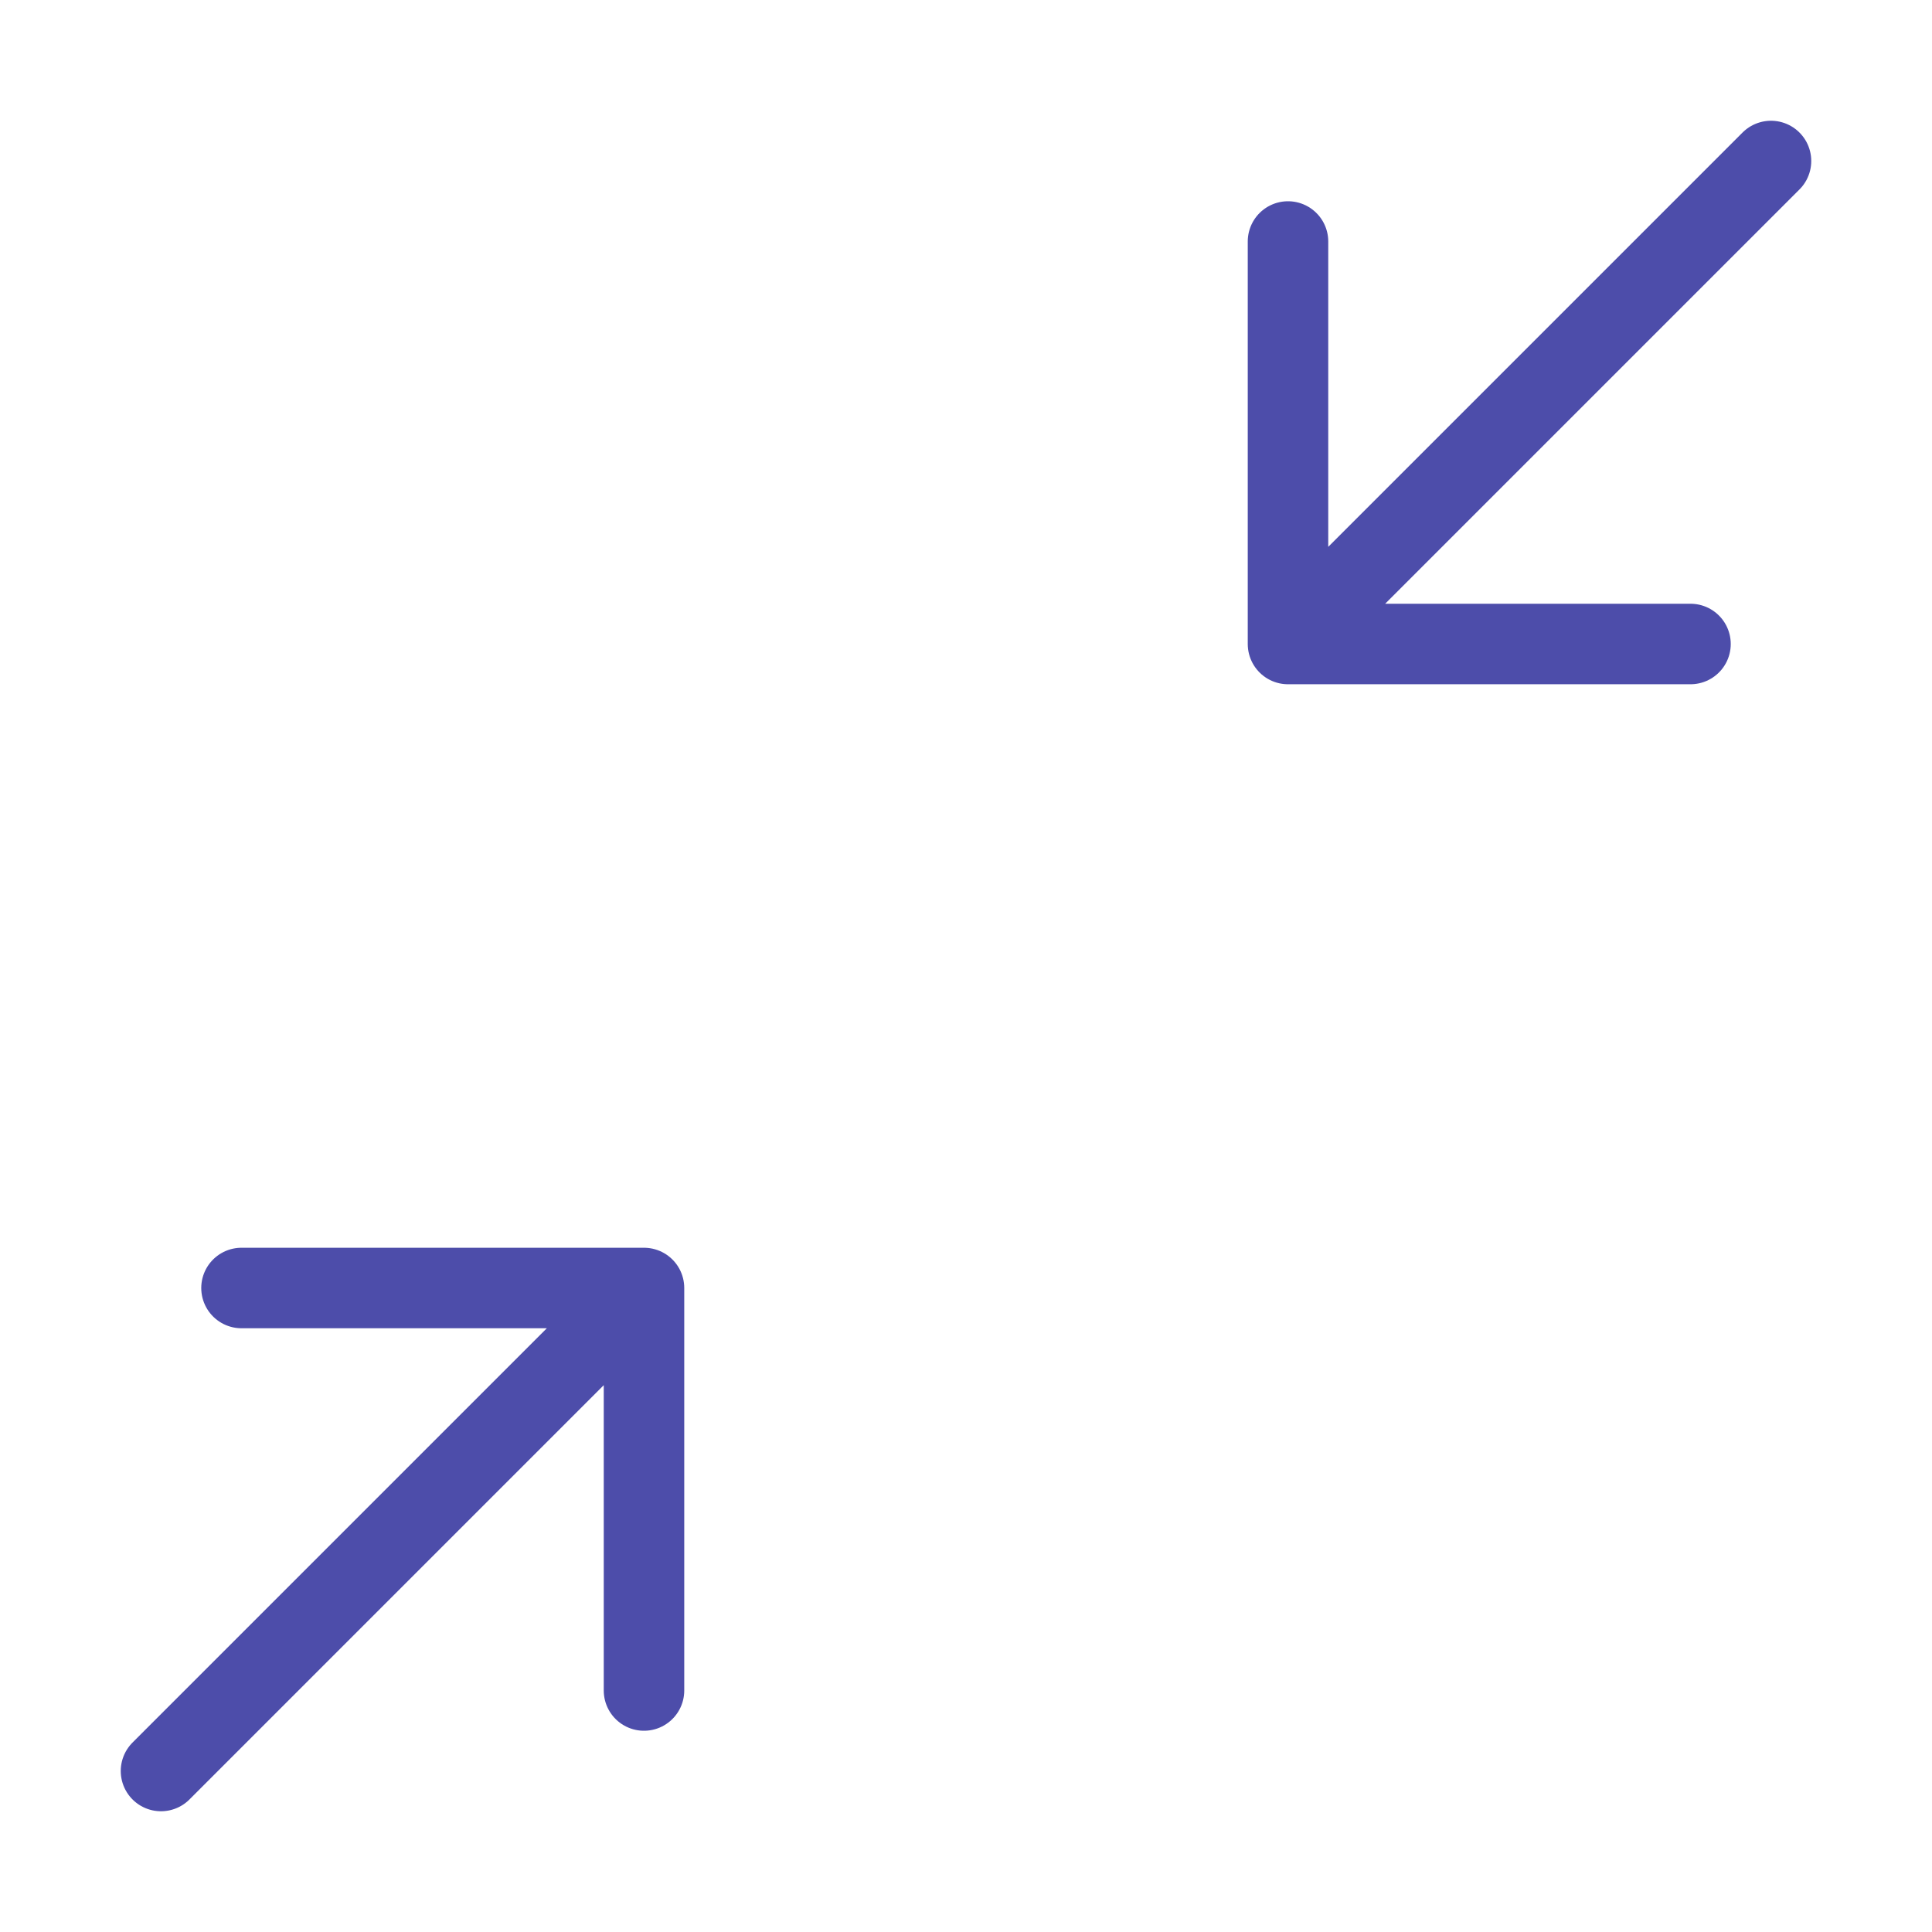 <svg width="24" height="24" viewBox="0 0 24 24" fill="none" xmlns="http://www.w3.org/2000/svg">
<path d="M22 2L16 8M2 22L8 16M16 8V3M16 8H21M8 16V21M8 16L3 16" stroke="#4D4DAA" stroke-linecap="round" stroke-linejoin="round"/>
</svg>
